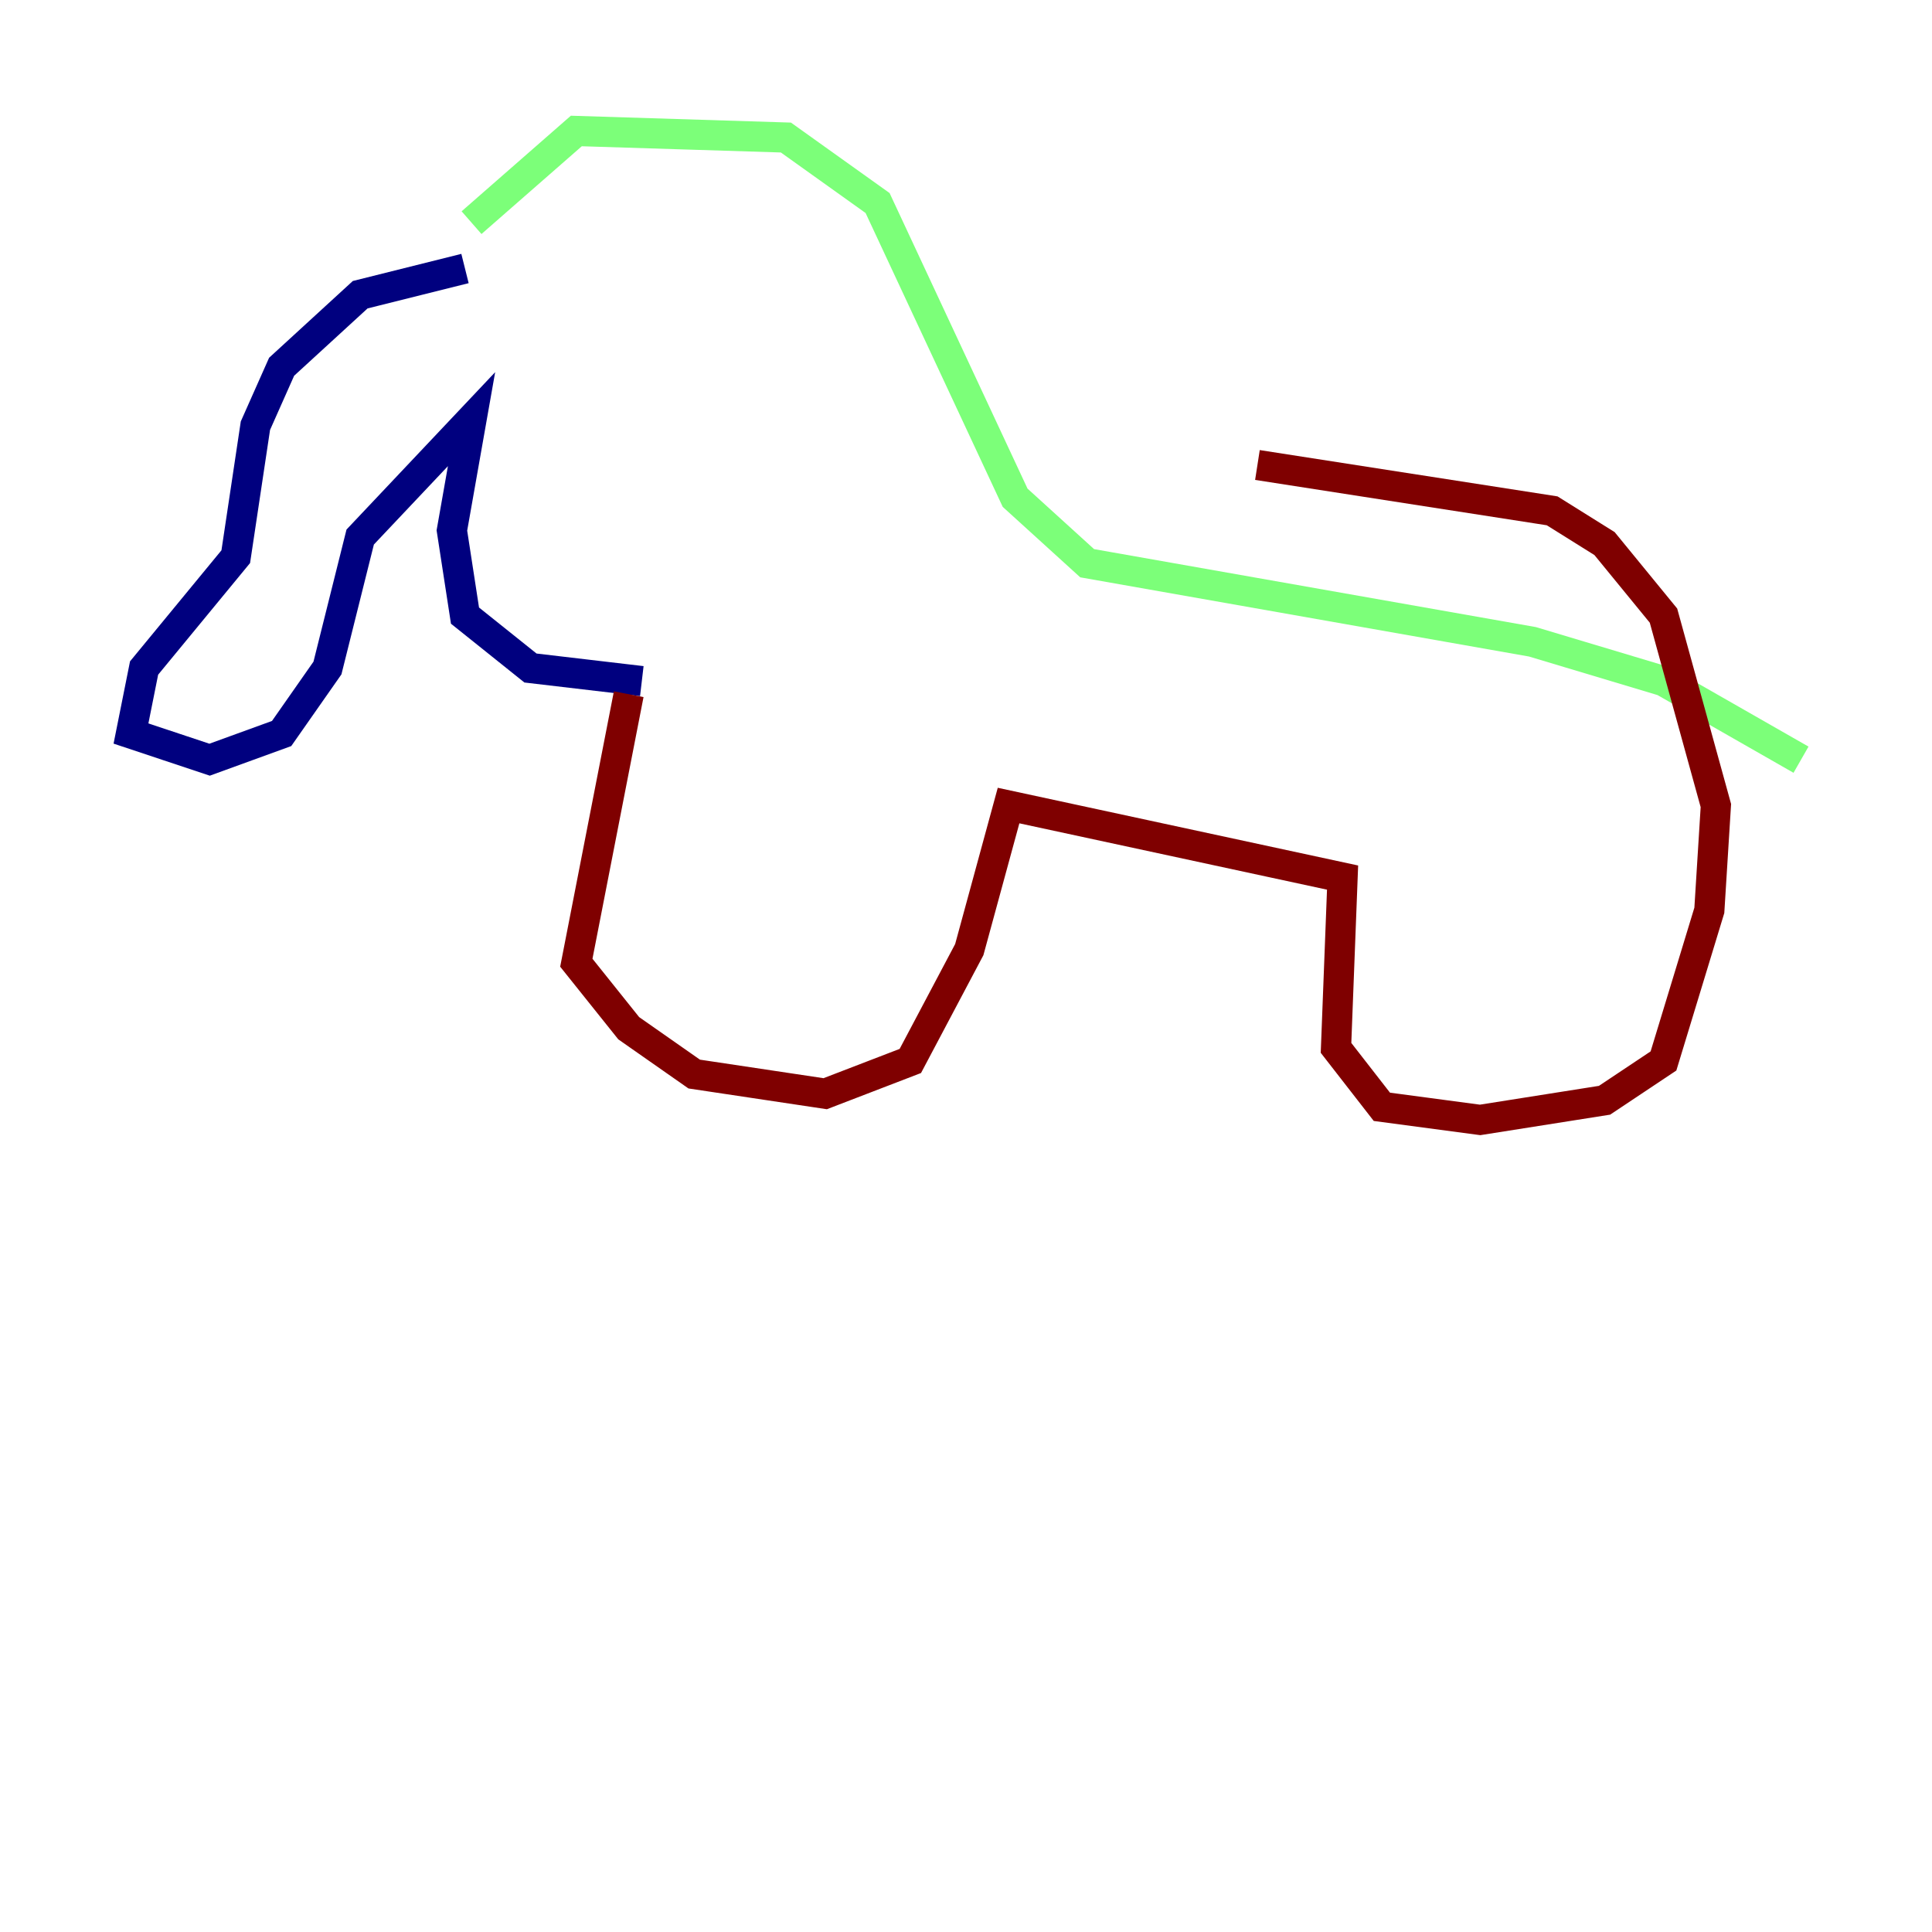 <?xml version="1.0" encoding="utf-8" ?>
<svg baseProfile="tiny" height="128" version="1.2" viewBox="0,0,128,128" width="128" xmlns="http://www.w3.org/2000/svg" xmlns:ev="http://www.w3.org/2001/xml-events" xmlns:xlink="http://www.w3.org/1999/xlink"><defs /><polyline fill="none" points="30.807,17.79 23.864,19.525 18.658,24.298 16.922,28.203 15.62,36.881 9.546,44.258 8.678,48.597 13.885,50.332 18.658,48.597 21.695,44.258 23.864,35.58 31.241,27.77 29.939,35.146 30.807,40.786 35.146,44.258 42.522,45.125" stroke="#00007f" stroke-width="2" /><polyline fill="none" points="31.241,14.752 38.183,8.678 52.068,9.112 58.142,13.451 67.254,32.976 72.027,37.315 101.532,42.522 110.21,45.125 119.322,50.332" stroke="#7cff79" stroke-width="2" /><polyline fill="none" points="41.654,45.993 38.183,63.783 41.654,68.122 45.993,71.159 54.671,72.461 60.312,70.291 64.217,62.915 66.82,53.37 88.949,58.142 88.515,69.424 91.552,73.329 98.061,74.197 106.305,72.895 110.21,70.291 113.248,60.312 113.681,53.37 110.21,40.786 106.305,36.014 102.834,33.844 83.308,30.807" stroke="#7f0000" stroke-width="2" /></svg>